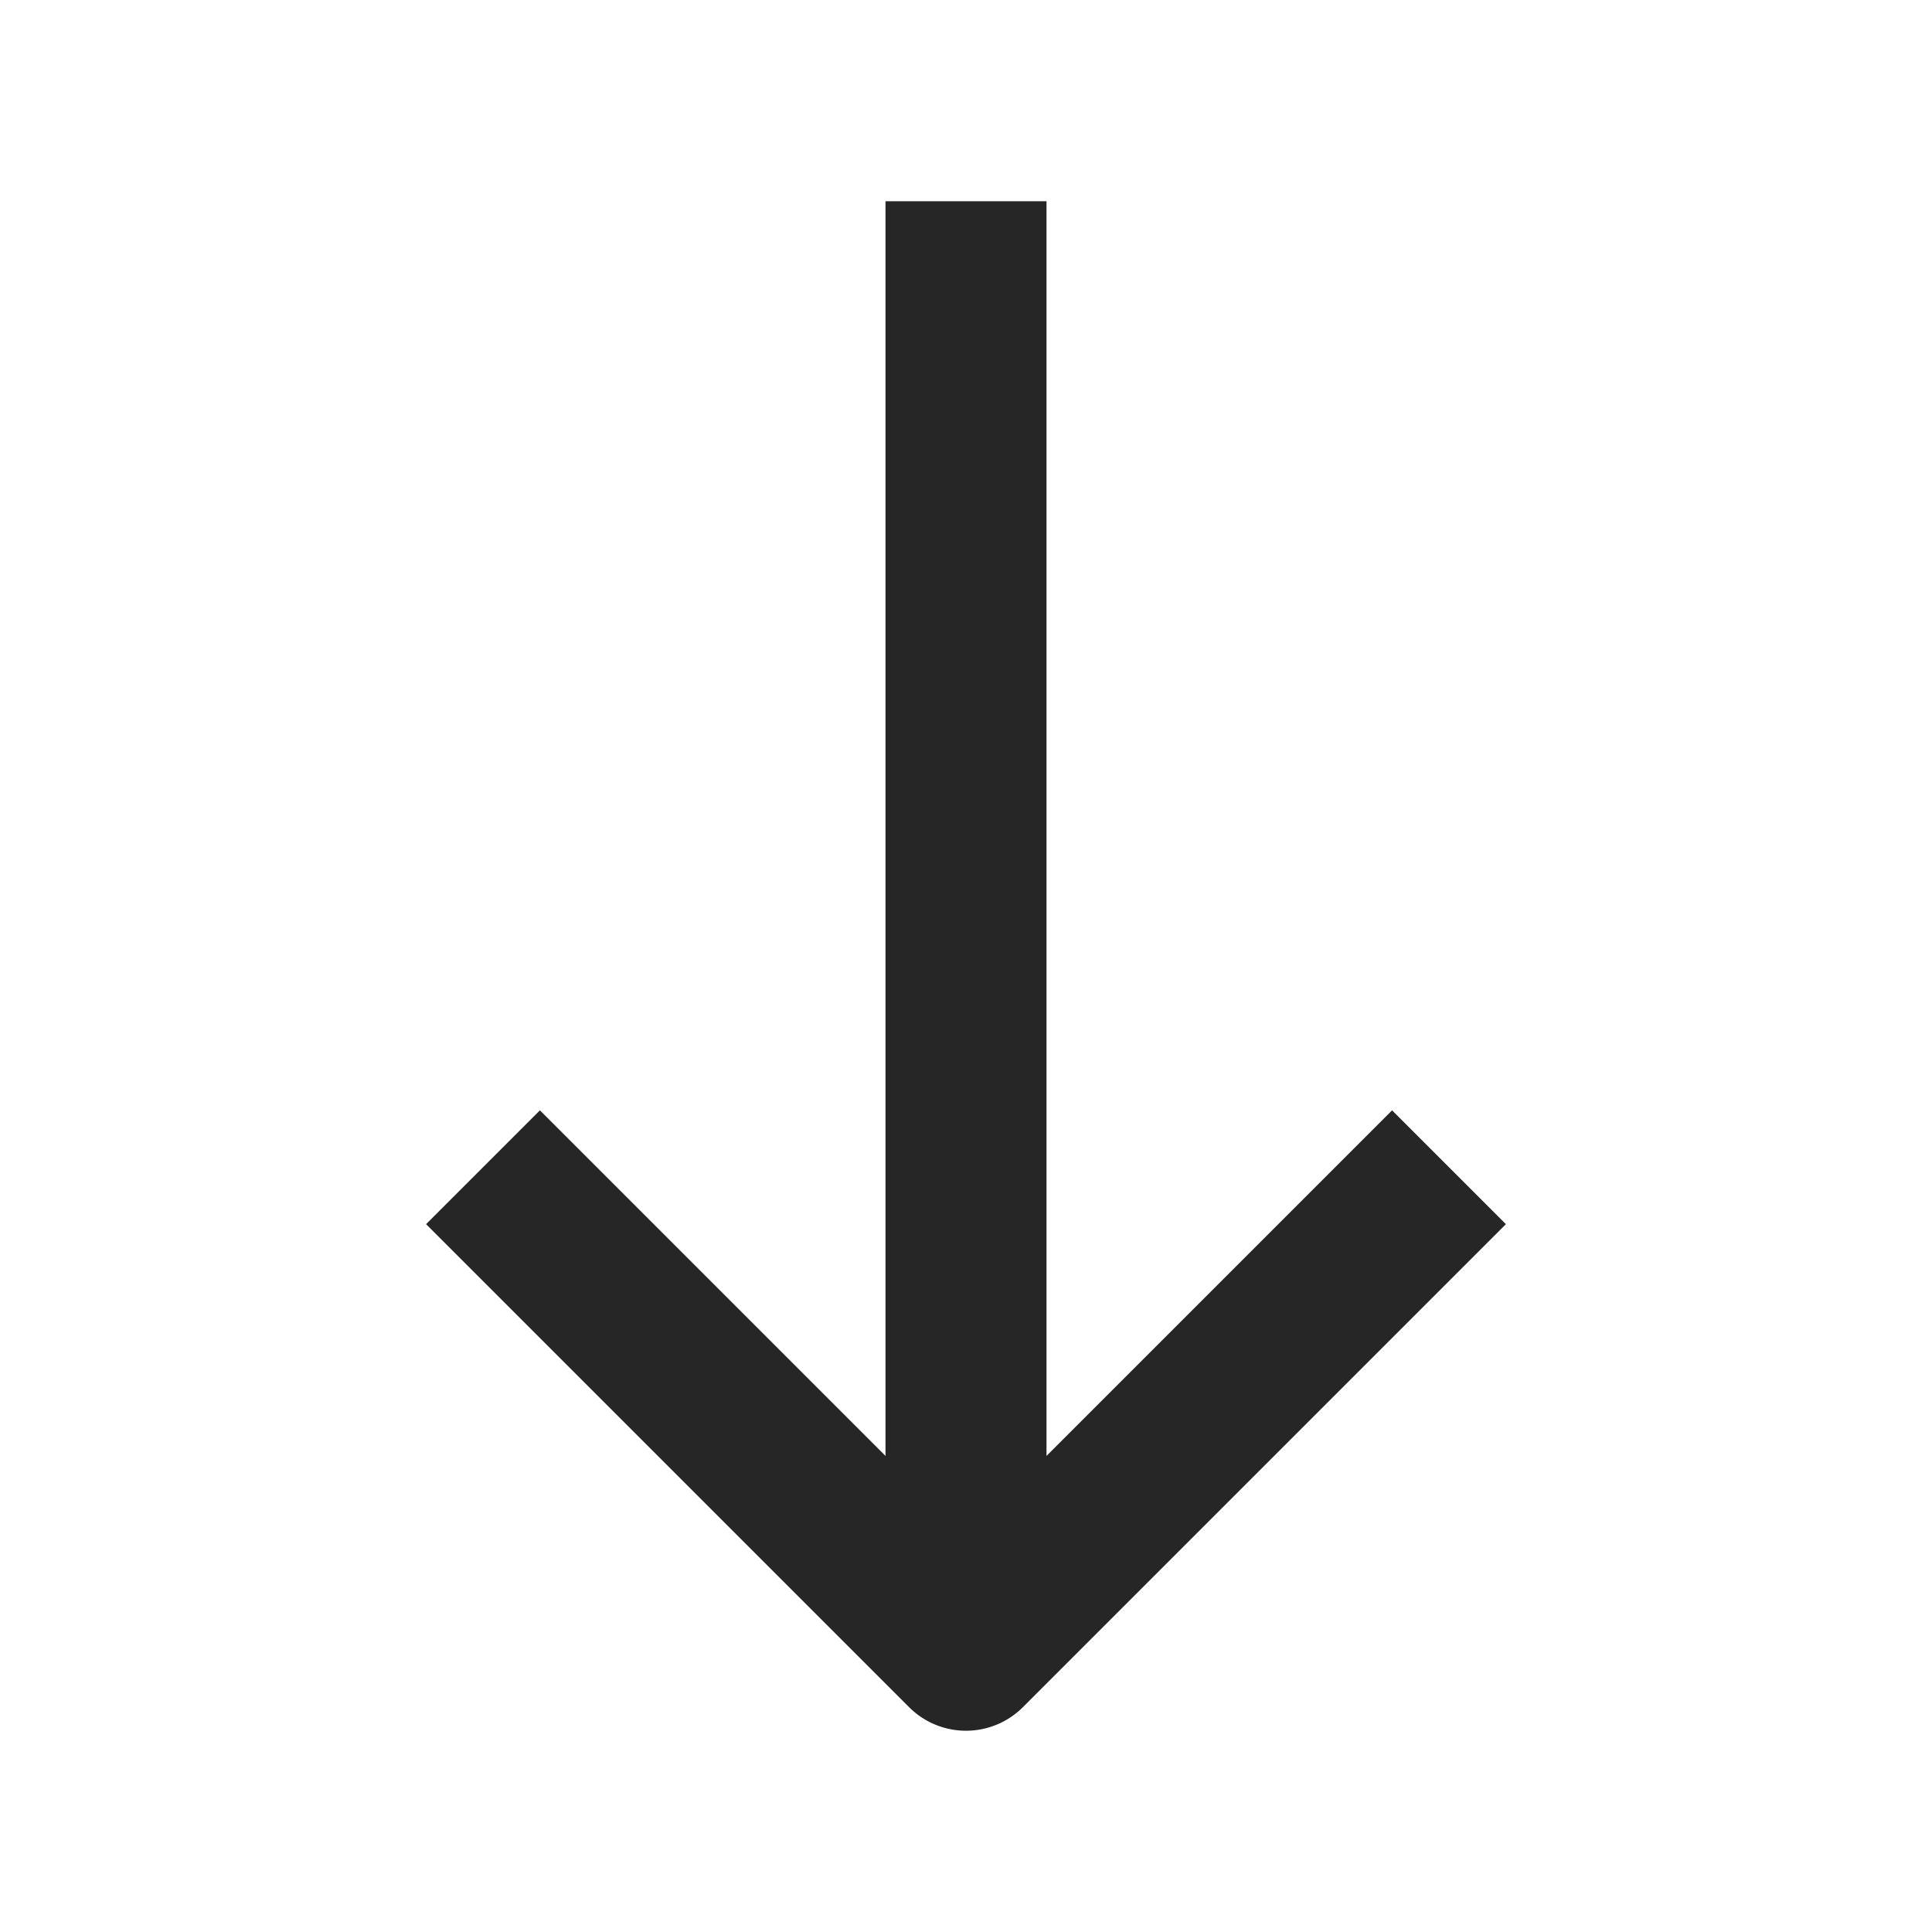 <?xml version="1.0" standalone="no"?><!DOCTYPE svg PUBLIC "-//W3C//DTD SVG 1.1//EN" "http://www.w3.org/Graphics/SVG/1.1/DTD/svg11.dtd"><svg t="1720598199718" class="icon" viewBox="0 0 1024 1024" version="1.1" xmlns="http://www.w3.org/2000/svg" p-id="3283" xmlns:xlink="http://www.w3.org/1999/xlink" width="16" height="16"><path d="M469.333 771.669l-183.168-183.168-60.331 60.331 256 256a42.667 42.667 0 0 0 60.331 0l256-256-60.331-60.331L554.667 771.669V106.667h-85.333v665.003z" fill="#262626" p-id="3284"></path></svg>